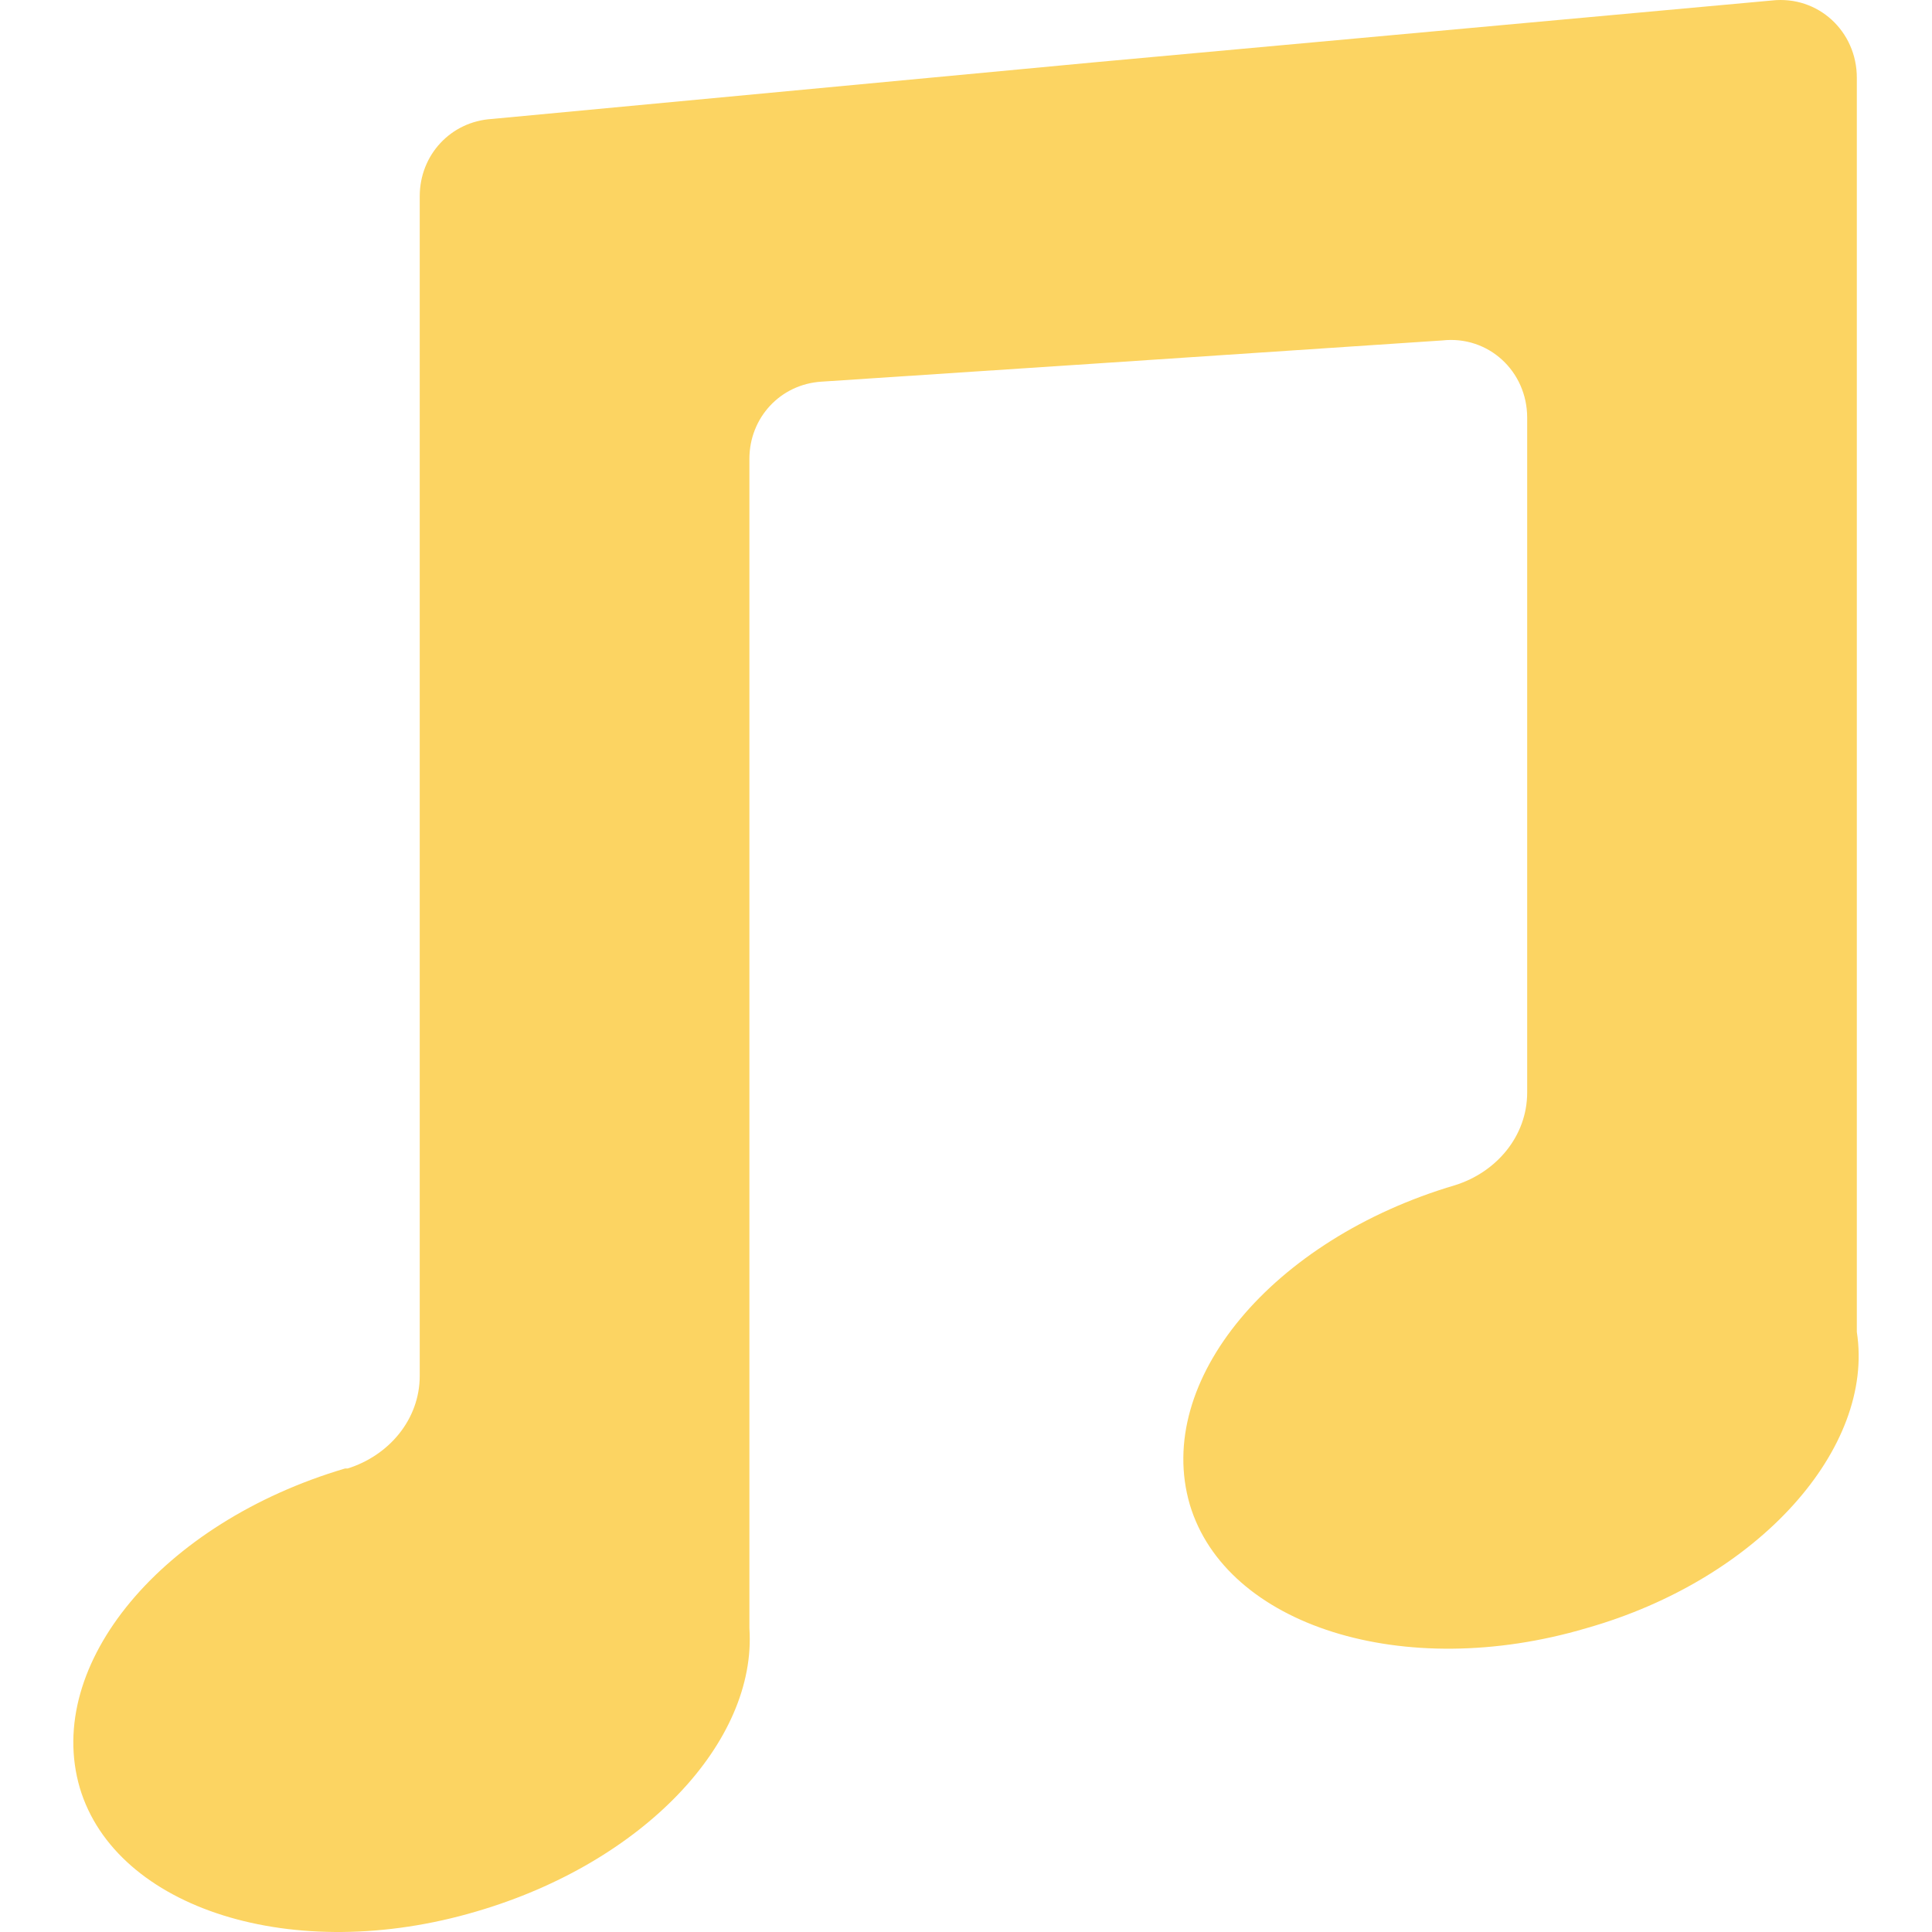 <?xml version="1.0" encoding="iso-8859-1"?>
<!-- Generator: Adobe Illustrator 19.0.0, SVG Export Plug-In . SVG Version: 6.00 Build 0)  -->
<svg version="1.1" id="Capa_1" xmlns="http://www.w3.org/2000/svg" xmlns:xlink="http://www.w3.org/1999/xlink" x="0px" y="0px"
	 viewBox="0 0 468.397 468.397" style="enable-background:new 0 0 468.397 468.397;" xml:space="preserve">
<path style="fill:#FCD462;" d="M384.612,394.734c-44.332,13.112-87.415-0.624-96.156-29.971
	c-8.741-29.971,19.98-64.312,64.312-77.424l0,0c9.99-3.122,17.483-11.863,17.483-22.478V101.27c0-11.239-9.366-19.98-20.605-18.732
	l-84.293,5.62l-66.185,4.371c-9.99,0.624-17.483,8.741-17.483,18.732v283.473l0,0c1.873,27.473-25.6,56.82-66.185,68.683
	c-44.332,13.112-87.415-0.624-96.156-29.971c-8.741-29.971,19.98-64.312,64.312-77.424h0.624
	c9.99-3.122,17.483-11.863,17.483-22.478V47.573c0-9.99,7.493-18.107,17.483-18.732l146.107-13.737L429.568,0.119
	c11.239-1.249,20.605,7.493,20.605,18.732v304.078C454.543,351.026,426.446,382.87,384.612,394.734z"/>
<g>
</g>
<g>
</g>
<g>
</g>
<g>
</g>
<g>
</g>
<g>
</g>
<g>
</g>
<g>
</g>
<g>
</g>
<g>
</g>
<g>
</g>
<g>
</g>
<g>
</g>
<g>
</g>
<g>
</g>
</svg>

